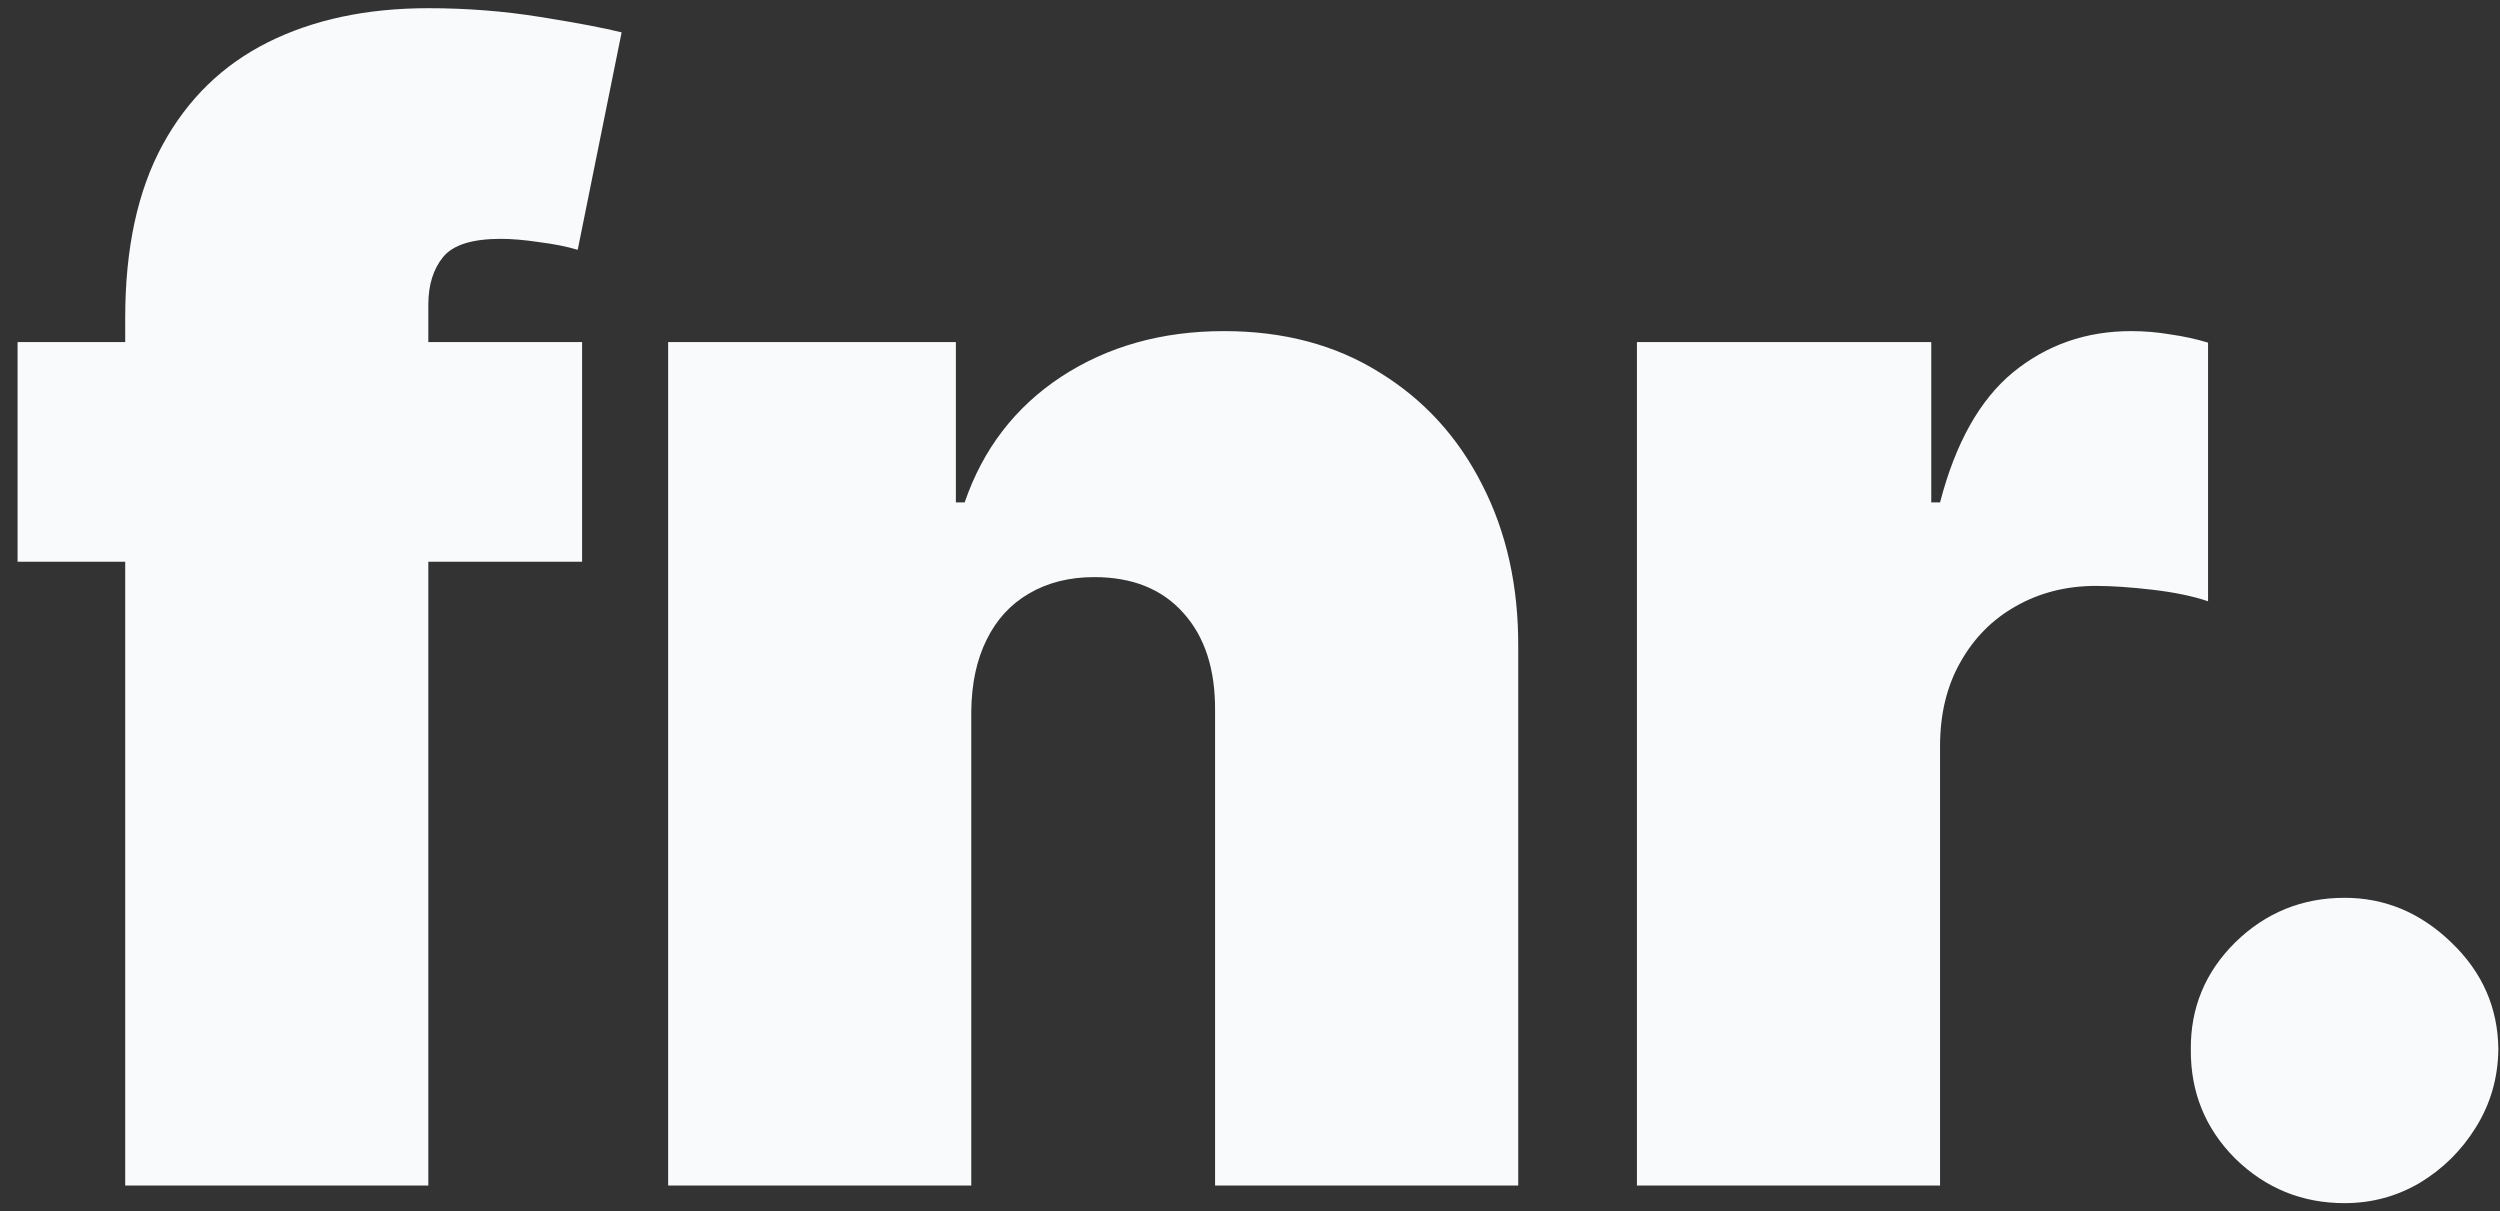 <svg width="97" height="47" viewBox="0 0 97 47" fill="none" xmlns="http://www.w3.org/2000/svg">
<rect x="0" y="0" width="97" height="47" fill="#333333" stroke="none"/>
<path d="M22.585 13.273V21.796H0.682V13.273H22.585ZM4.858 46V12.335C4.858 9.636 5.341 7.399 6.307 5.624C7.273 3.848 8.636 2.52 10.398 1.639C12.159 0.759 14.233 0.318 16.619 0.318C18.111 0.318 19.56 0.432 20.966 0.659C22.386 0.886 23.438 1.085 24.119 1.256L22.415 9.693C21.989 9.565 21.491 9.466 20.923 9.395C20.355 9.31 19.858 9.267 19.432 9.267C18.324 9.267 17.578 9.501 17.195 9.97C16.811 10.439 16.619 11.057 16.619 11.824V46H4.858ZM37.685 27.591V46H25.924V13.273H37.088V19.494H37.429C38.139 17.421 39.389 15.794 41.179 14.615C42.983 13.436 45.086 12.847 47.486 12.847C49.801 12.847 51.811 13.379 53.516 14.445C55.235 15.496 56.563 16.945 57.5 18.791C58.452 20.638 58.921 22.747 58.907 25.119V46H47.145V27.591C47.159 25.972 46.747 24.7 45.909 23.777C45.086 22.854 43.935 22.392 42.458 22.392C41.492 22.392 40.647 22.605 39.922 23.031C39.212 23.443 38.665 24.04 38.282 24.821C37.898 25.588 37.699 26.511 37.685 27.591ZM63.513 46V13.273H74.933V19.494H75.274C75.871 17.193 76.815 15.51 78.108 14.445C79.415 13.379 80.942 12.847 82.689 12.847C83.2 12.847 83.704 12.889 84.202 12.974C84.713 13.046 85.203 13.152 85.672 13.294V23.329C85.089 23.131 84.372 22.982 83.52 22.882C82.668 22.783 81.936 22.733 81.325 22.733C80.175 22.733 79.138 22.996 78.214 23.521C77.305 24.033 76.588 24.757 76.062 25.695C75.537 26.618 75.274 27.704 75.274 28.954V46H63.513ZM90.97 46.682C89.323 46.682 87.909 46.106 86.73 44.956C85.566 43.791 84.99 42.378 85.004 40.716C84.99 39.097 85.566 37.712 86.73 36.561C87.909 35.41 89.323 34.835 90.97 34.835C92.533 34.835 93.911 35.41 95.104 36.561C96.311 37.712 96.922 39.097 96.936 40.716C96.922 41.824 96.631 42.832 96.063 43.742C95.509 44.636 94.784 45.354 93.889 45.894C92.995 46.419 92.022 46.682 90.97 46.682Z" fill="#F9FAFB"/>
</svg>
